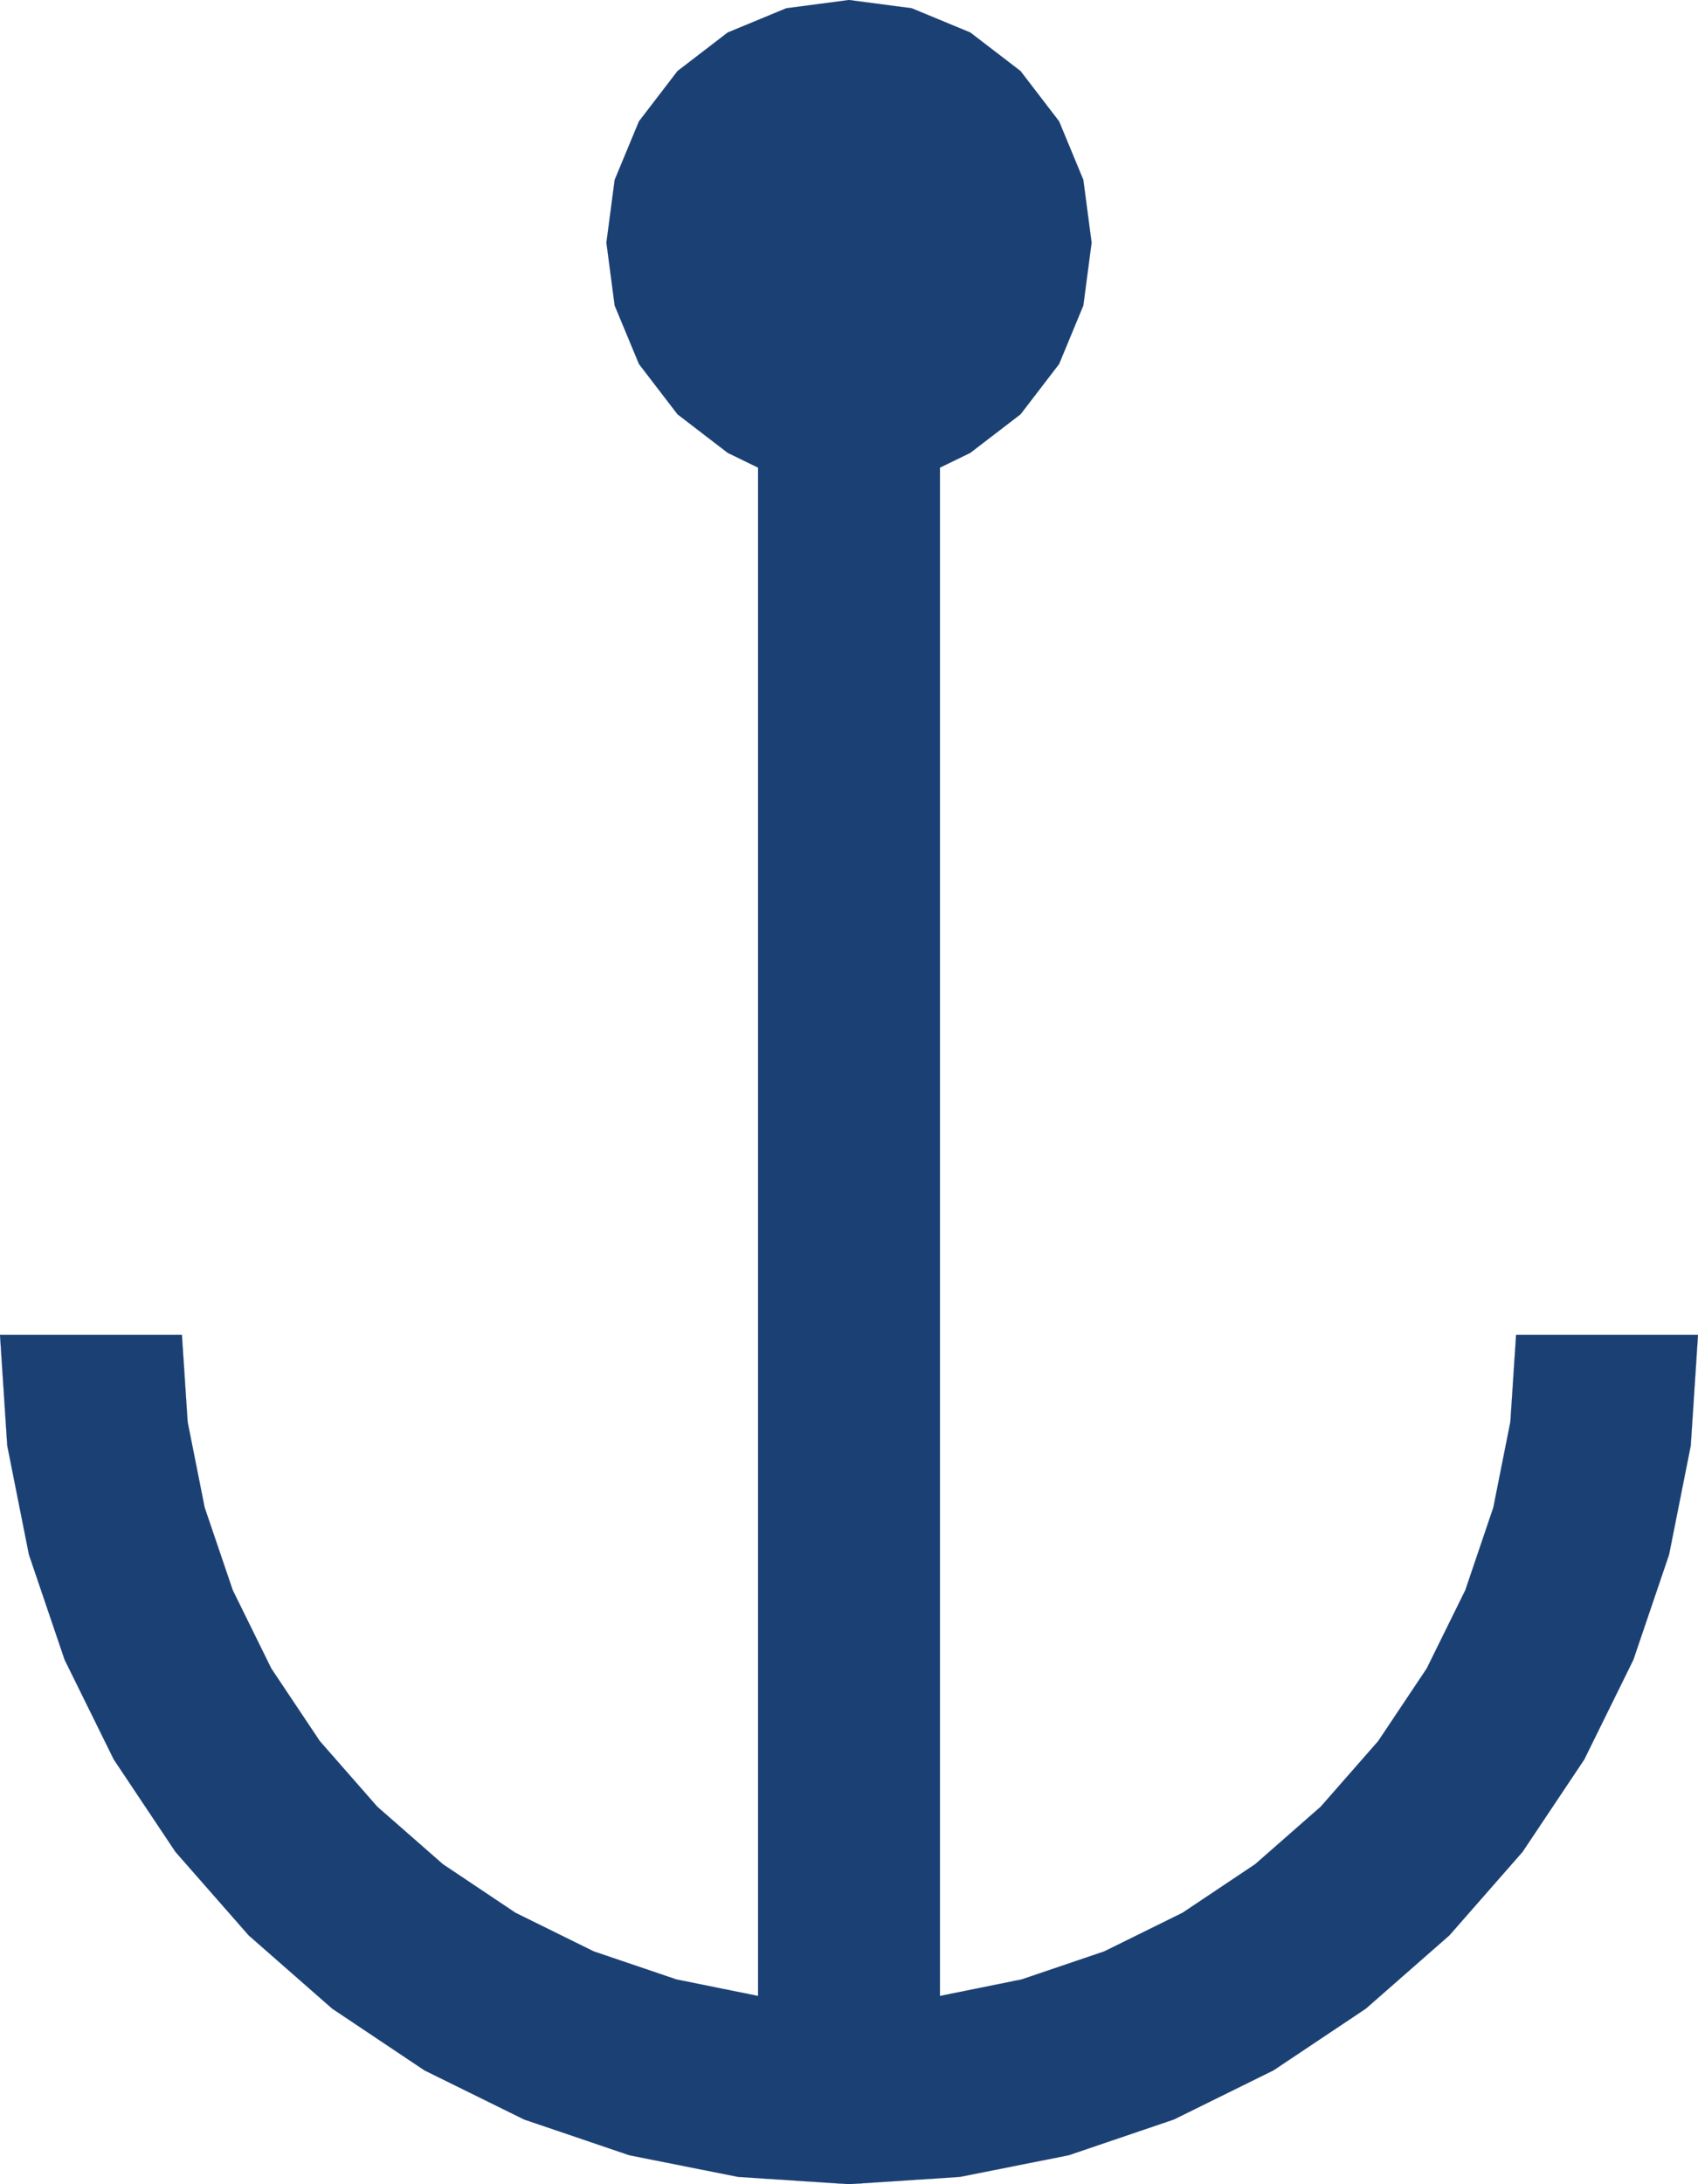 ﻿<?xml version="1.0" encoding="UTF-8"?>
<svg viewBox="-15.001 -36.964 30 38.571" xmlns="http://www.w3.org/2000/svg" xmlns:xlink="http://www.w3.org/1999/xlink" xmlns:gmsvgsym="http://www.intergraph.com/GeoMedia/svgsym">
  <!-- Creator: SVG Document for Symbols-->
  <path id="LineString2d_1673" style=" stroke-width: 0.002;stroke: #1b4074; fill: none; " d="M -0.001 1.607 L -1.959 1.479 L -3.883 1.096 L -5.741 0.465 L -7.501 -0.402 L -9.132 -1.493 L -10.607 -2.786 L -11.901 -4.261 L -12.991 -5.893 L -13.859 -7.653 L -14.49 -9.511 L -14.873 -11.435 L -15.001 -13.393 L -11.787 -13.393 L -11.686 -11.854 L -11.385 -10.342 L -10.889 -8.883 L -10.208 -7.5 L -9.351 -6.218 L -8.335 -5.059 L -7.175 -4.043 L -5.894 -3.186 L -4.511 -2.504 L -3.051 -2.009 L -1.608 -1.717 L -1.608 -28.706 L -2.144 -28.967 L -3.031 -29.648 L -3.712 -30.536 L -4.141 -31.569 L -4.287 -32.679 L -4.141 -33.788 L -3.712 -34.821 L -3.031 -35.709 L -2.144 -36.39 L -1.11 -36.818 L -0.001 -36.964 L 1.108 -36.818 L 2.142 -36.39 L 3.03 -35.709 L 3.711 -34.821 L 4.139 -33.788 L 4.285 -32.679 L 4.139 -31.569 L 3.711 -30.536 L 3.03 -29.648 L 2.142 -28.967 L 1.606 -28.706 L 1.606 -1.717 L 3.05 -2.009 L 4.509 -2.504 L 5.892 -3.186 L 7.174 -4.043 L 8.333 -5.059 L 9.349 -6.218 L 10.206 -7.5 L 10.888 -8.883 L 11.383 -10.343 L 11.684 -11.855 L 11.785 -13.393 L 14.999 -13.393 L 14.871 -11.435 L 14.488 -9.511 L 13.857 -7.653 L 12.99 -5.893 L 11.899 -4.261 L 10.606 -2.786 L 9.131 -1.493 L 7.499 -0.403 L 5.739 0.465 L 3.881 1.096 L 1.957 1.479 L -0.001 1.607 " xmlns="http://www.w3.org/2000/svg" />
  <g id="ComplexString2d_1674" style=" fill-rule: evenodd; stroke-width: 0;stroke: #1b4074; fill: #1b4074; " xmlns="http://www.w3.org/2000/svg">
    <path d="M -0.001 1.607 L -1.959 1.479 L -3.883 1.096 L -5.741 0.465 L -7.501 -0.402 L -9.132 -1.493 L -10.607 -2.786 L -11.901 -4.261 L -12.991 -5.893 L -13.859 -7.653 L -14.49 -9.511 L -14.873 -11.435 L -15.001 -13.393 L -11.787 -13.393 L -11.686 -11.854 L -11.385 -10.342 L -10.889 -8.883 L -10.208 -7.5 L -9.351 -6.218 L -8.335 -5.059 L -7.175 -4.043 L -5.894 -3.186 L -4.511 -2.504 L -3.051 -2.009 L -1.608 -1.717 L -1.608 -28.706 L -2.144 -28.967 L -3.031 -29.648 L -3.712 -30.536 L -4.141 -31.569 L -4.287 -32.679 L -4.141 -33.788 L -3.712 -34.821 L -3.031 -35.709 L -2.144 -36.39 L -1.11 -36.818 L -0.001 -36.964 L 1.108 -36.818 L 2.142 -36.39 L 3.03 -35.709 L 3.711 -34.821 L 4.139 -33.788 L 4.285 -32.679 L 4.139 -31.569 L 3.711 -30.536 L 3.03 -29.648 L 2.142 -28.967 L 1.606 -28.706 L 1.606 -1.717 L 3.05 -2.009 L 4.509 -2.504 L 5.892 -3.186 L 7.174 -4.043 L 8.333 -5.059 L 9.349 -6.218 L 10.206 -7.5 L 10.888 -8.883 L 11.383 -10.343 L 11.684 -11.855 L 11.785 -13.393 L 14.999 -13.393 L 14.871 -11.435 L 14.488 -9.511 L 13.857 -7.653 L 12.99 -5.893 L 11.899 -4.261 L 10.606 -2.786 L 9.131 -1.493 L 7.499 -0.403 L 5.739 0.465 L 3.881 1.096 L 1.957 1.479 L -0.001 1.607 " />
  </g>
</svg>